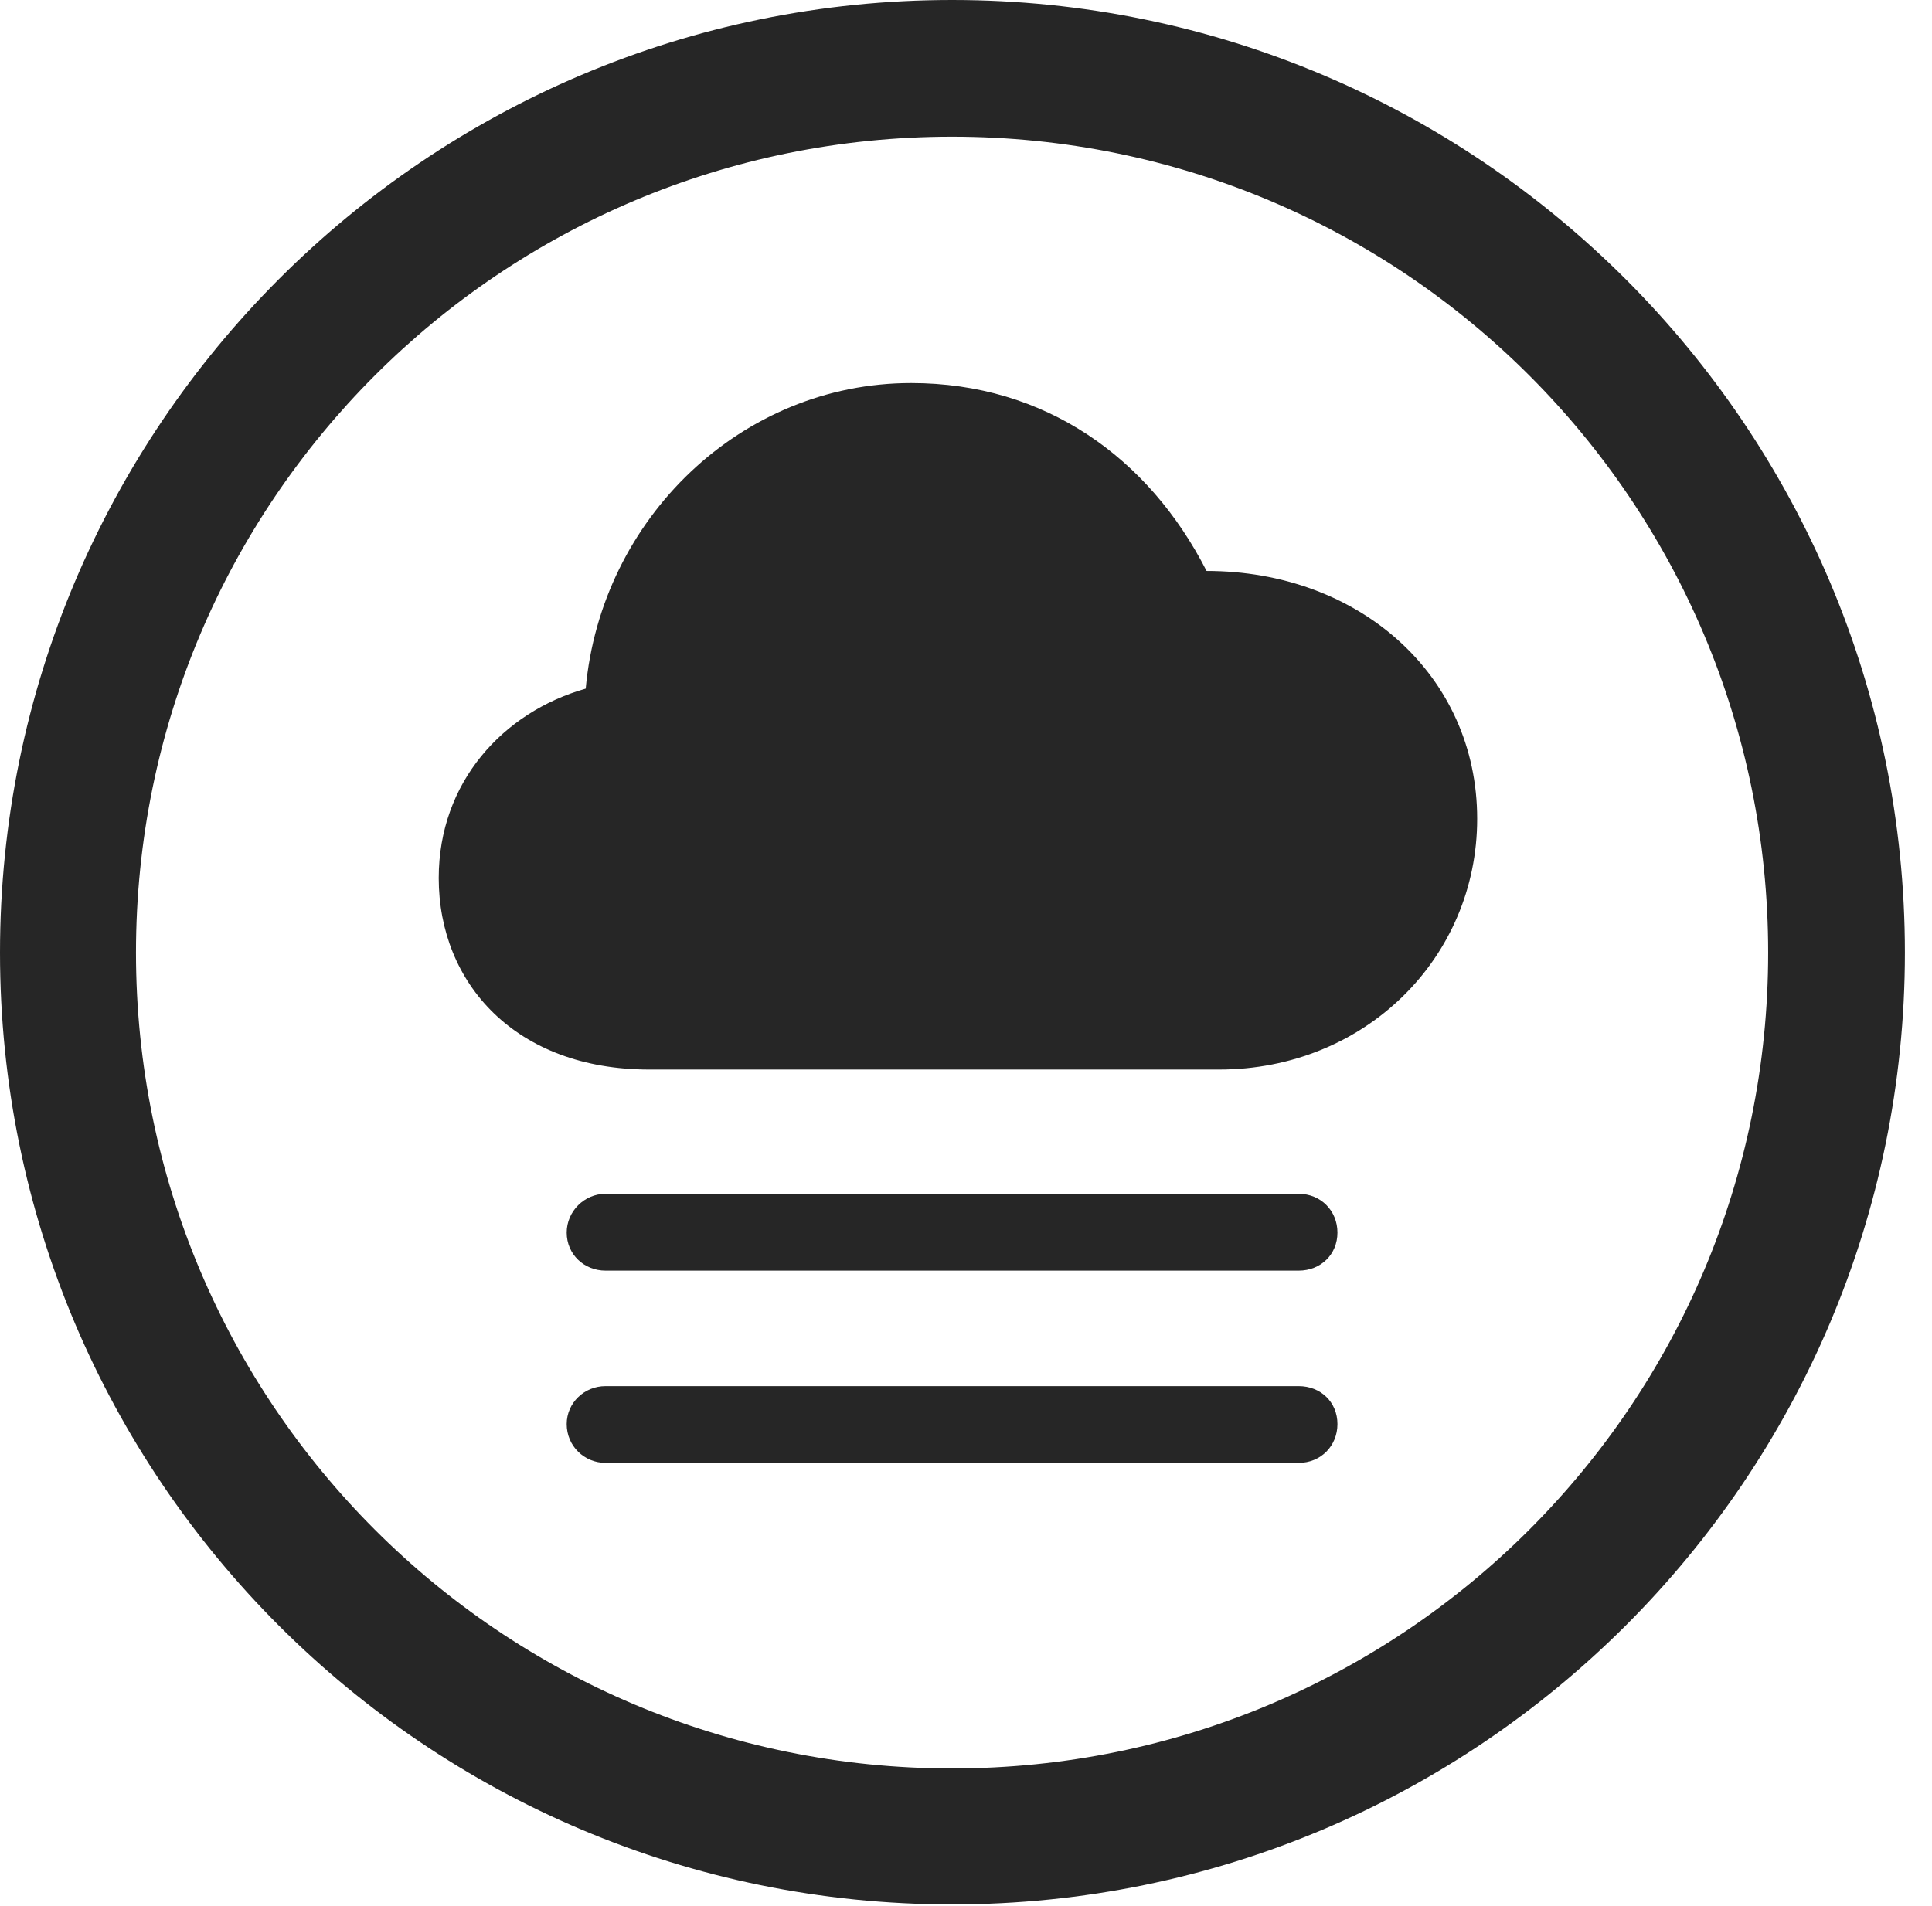 <?xml version="1.0" encoding="UTF-8"?>
<!--Generator: Apple Native CoreSVG 326-->
<!DOCTYPE svg
PUBLIC "-//W3C//DTD SVG 1.1//EN"
       "http://www.w3.org/Graphics/SVG/1.1/DTD/svg11.dtd">
<svg version="1.1" xmlns="http://www.w3.org/2000/svg" xmlns:xlink="http://www.w3.org/1999/xlink" viewBox="0 0 25.801 25.459">
 <g>
  <rect height="25.459" opacity="0" width="25.801" x="0" y="0"/>
  <path d="M12.715 25.439C19.736 25.439 25.439 19.746 25.439 12.725C25.439 5.703 19.736 0 12.715 0C5.693 0 0 5.703 0 12.725C0 19.746 5.693 25.439 12.715 25.439ZM12.715 23.623C6.689 23.623 1.816 18.75 1.816 12.725C1.816 6.699 6.689 1.826 12.715 1.826C18.74 1.826 23.613 6.699 23.613 12.725C23.613 18.75 18.74 23.623 12.715 23.623Z" fill="black" fill-opacity="0.85"/>
  <path d="M8.672 14.287L16.279 14.287C18.232 14.287 19.727 12.793 19.727 10.938C19.727 9.023 18.154 7.627 16.113 7.627C15.342 6.113 13.955 5.117 12.168 5.117C9.902 5.117 8.027 6.924 7.822 9.199C6.719 9.512 5.859 10.449 5.859 11.729C5.859 13.135 6.885 14.287 8.672 14.287ZM8.086 16.973L17.344 16.973C17.637 16.973 17.861 16.758 17.861 16.465C17.861 16.172 17.637 15.947 17.344 15.947L8.086 15.947C7.803 15.947 7.568 16.182 7.568 16.465C7.568 16.758 7.803 16.973 8.086 16.973ZM8.086 19.541L17.344 19.541C17.637 19.541 17.861 19.316 17.861 19.023C17.861 18.73 17.637 18.516 17.344 18.516L8.086 18.516C7.803 18.516 7.568 18.74 7.568 19.023C7.568 19.316 7.803 19.541 8.086 19.541Z" fill="black" fill-opacity="0.85"/>
 </g>
</svg>
